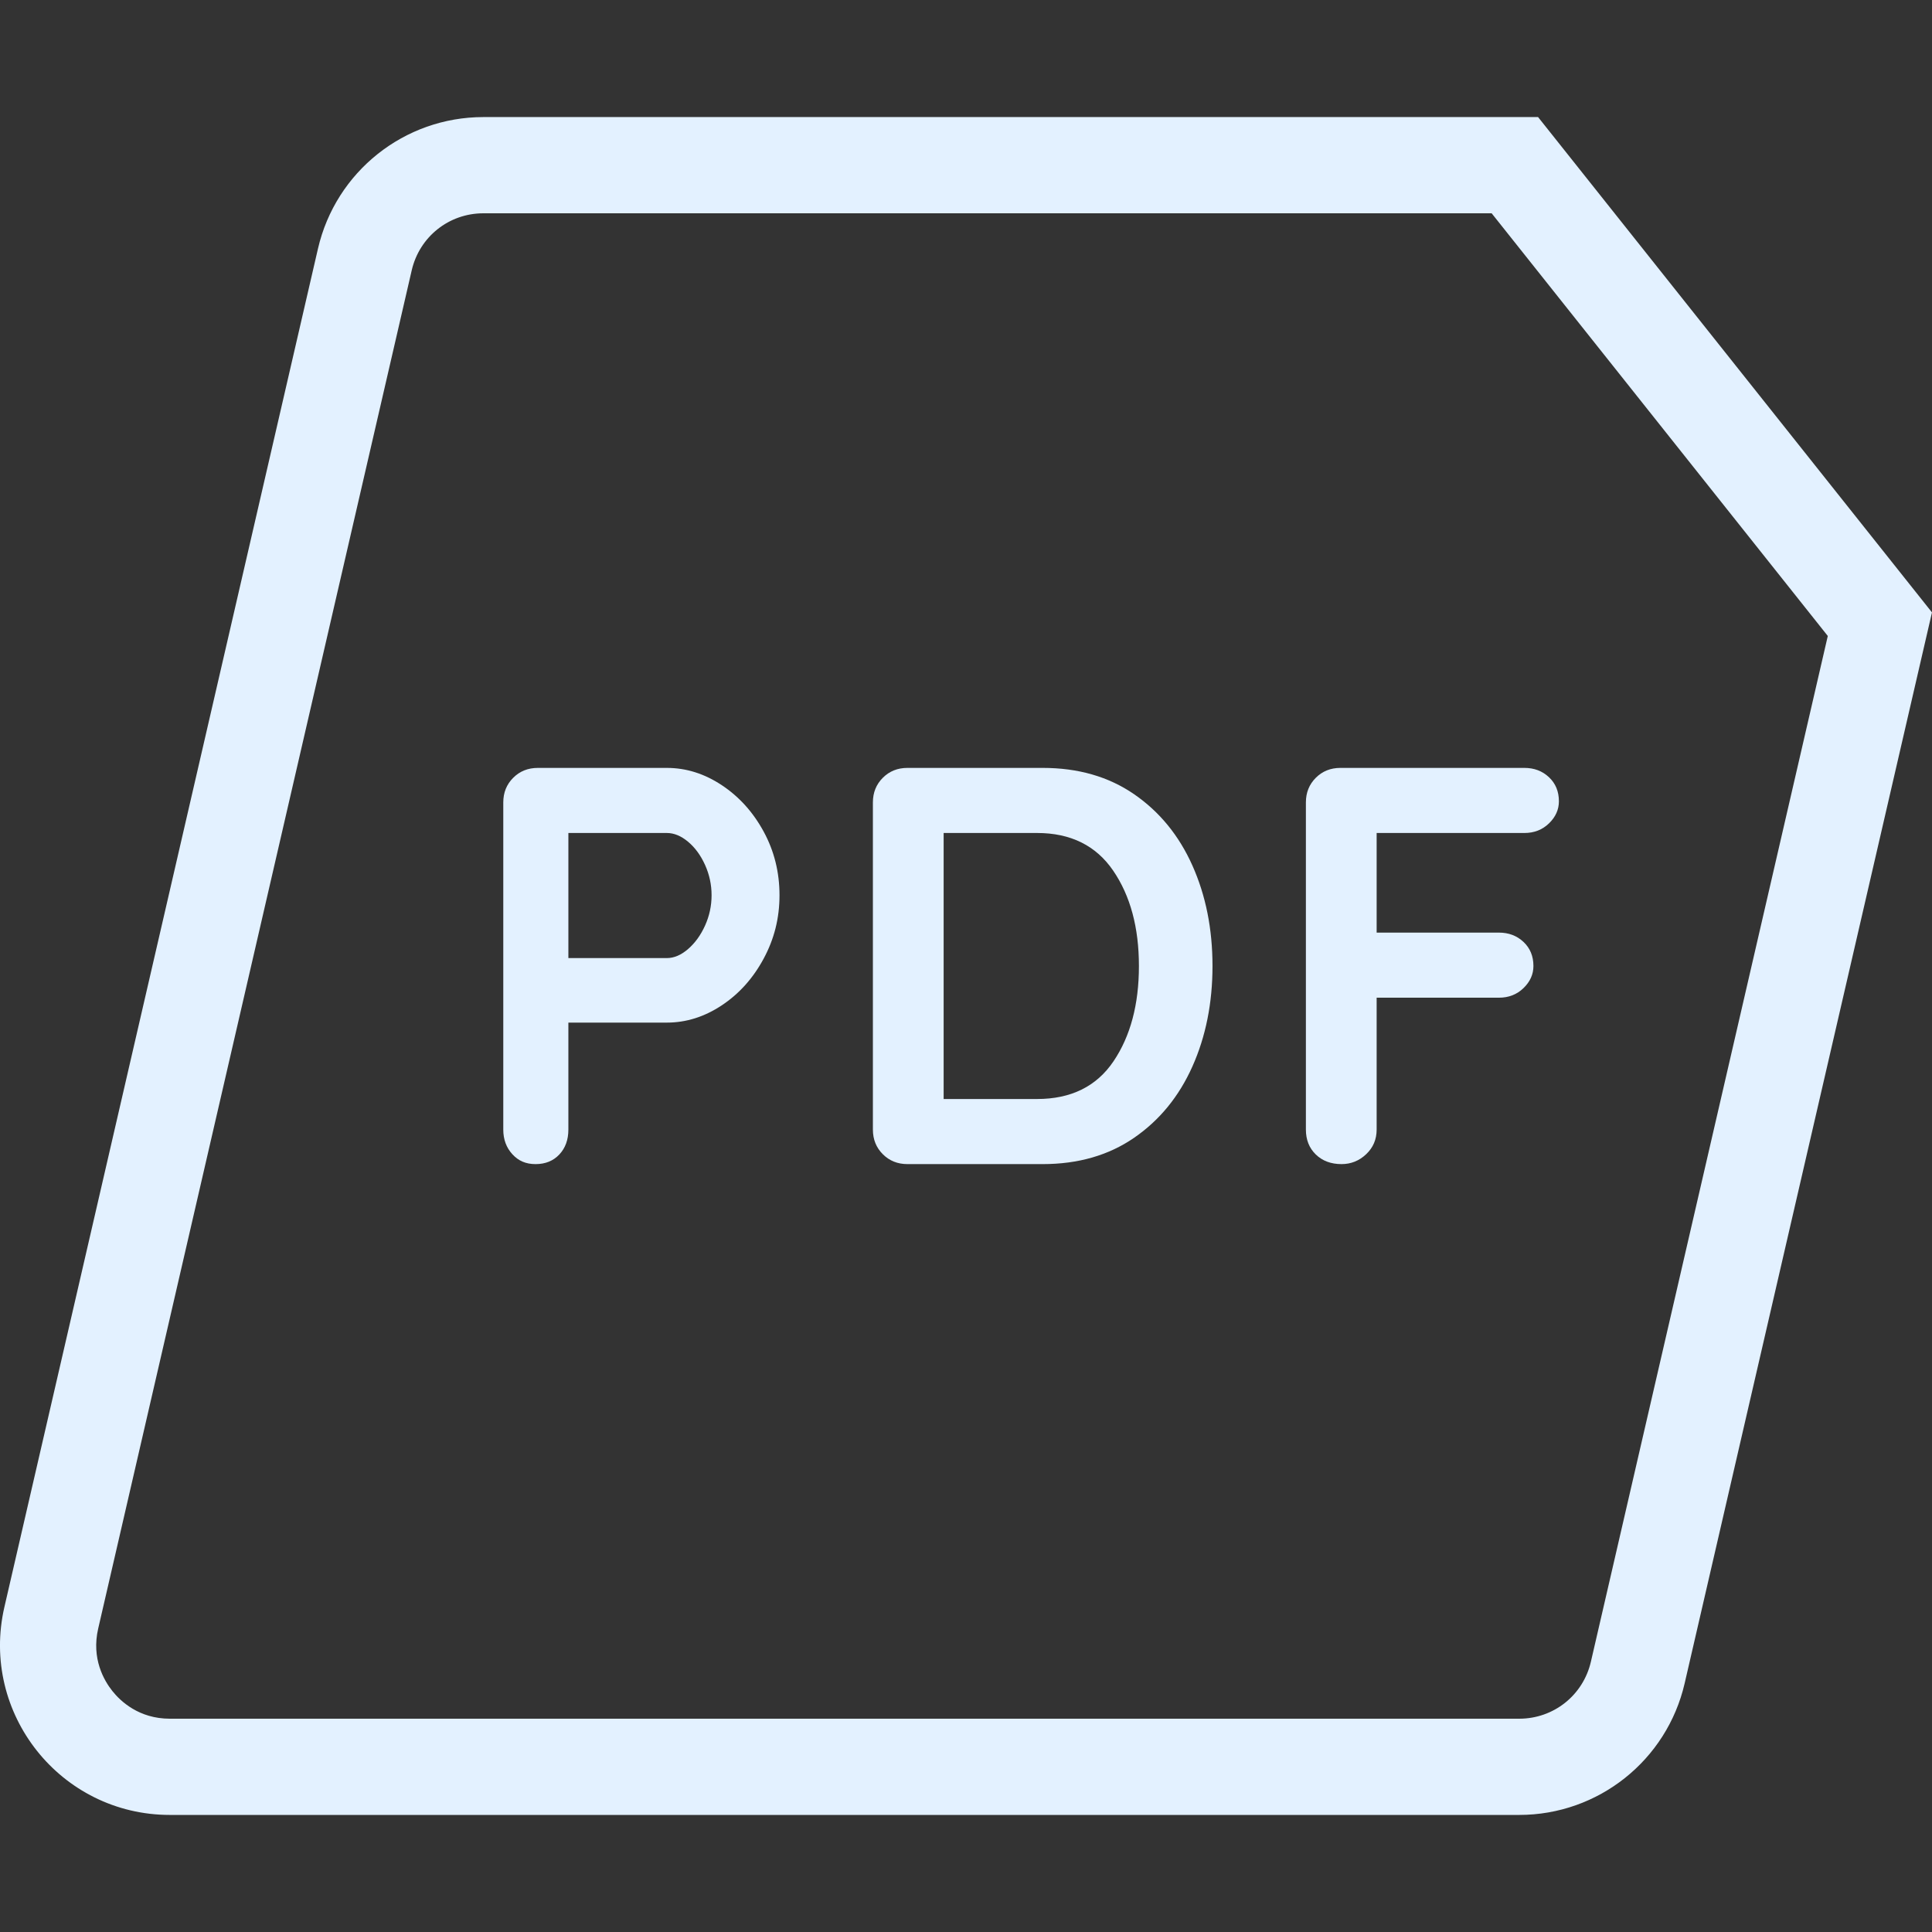 <?xml version="1.0" encoding="UTF-8"?>
<svg id="Alt._Rev" data-name="Alt. Rev" xmlns="http://www.w3.org/2000/svg" viewBox="0 0 1024 1024">
  <rect x="0" y="0" width="1024" height="1024" fill="#333333" stroke="none"/>
  <defs>
    <style>
      .cls-1 {
        fill: #e3f1ff;
        stroke-width: 0px;
      }
    </style>
  </defs>
  <g>
    <path class="cls-1" d="M382.55,416.15c9.2,6.1,16.6,14.3,22.2,24.6,5.6,10.3,8.4,21.55,8.4,33.75s-2.8,23.2-8.4,33.6c-5.6,10.4-13,18.65-22.2,24.75-9.2,6.1-18.9,9.15-29.1,9.15h-52.2v56.7c0,5.4-1.6,9.8-4.8,13.2-3.2,3.4-7.4,5.1-12.6,5.1s-9.1-1.75-12.3-5.25c-3.2-3.5-4.8-7.85-4.8-13.05v-173.4c0-5.2,1.75-9.55,5.25-13.05,3.5-3.5,7.85-5.25,13.05-5.25h68.4c10.2,0,19.9,3.05,29.1,9.15ZM364.7,503c3.7-3.2,6.7-7.35,9-12.45,2.3-5.1,3.45-10.45,3.45-16.05s-1.15-10.95-3.45-16.05c-2.3-5.1-5.3-9.2-9-12.3-3.7-3.1-7.45-4.65-11.25-4.65h-52.2v66.3h52.2c3.8,0,7.55-1.6,11.25-4.8Z"/>
    <path class="cls-1" d="M601.1,420.95c13.5,9.3,23.8,21.9,30.9,37.8,7.1,15.9,10.65,33.65,10.65,53.25s-3.55,37.35-10.65,53.25c-7.1,15.9-17.4,28.5-30.9,37.8s-29.65,13.95-48.45,13.95h-71.7c-5.2,0-9.55-1.75-13.05-5.25-3.5-3.5-5.25-7.85-5.25-13.05v-173.4c0-5.2,1.75-9.55,5.25-13.05,3.5-3.5,7.85-5.25,13.05-5.25h71.7c18.8,0,34.95,4.65,48.45,13.95ZM590.15,562.55c9-13.3,13.5-30.15,13.5-50.55s-4.55-37.25-13.65-50.55c-9.1-13.3-22.55-19.95-40.35-19.95h-49.5v141h49.5c18,0,31.5-6.65,40.5-19.95Z"/>
    <path class="cls-1" d="M729.65,441.5v52.8h64.8c5.2,0,9.55,1.65,13.05,4.95,3.5,3.3,5.25,7.55,5.25,12.75,0,4.4-1.75,8.3-5.25,11.7-3.5,3.4-7.85,5.1-13.05,5.1h-64.8v69.9c0,5.2-1.85,9.55-5.55,13.05-3.7,3.5-8.05,5.25-13.05,5.25-5.6,0-10.15-1.7-13.65-5.1-3.5-3.4-5.25-7.8-5.25-13.2v-173.4c0-5.2,1.75-9.55,5.25-13.05,3.5-3.5,7.85-5.25,13.05-5.25h97.5c5.2,0,9.55,1.65,13.05,4.95,3.5,3.3,5.25,7.55,5.25,12.75,0,4.4-1.75,8.3-5.25,11.7-3.5,3.4-7.85,5.1-13.05,5.1h-78.3Z"/>
  </g>
  <path class="cls-1" d="M790.61,113.05l178.16,224.03-125.56,543.65c-4.11,17.79-19.73,30.22-37.99,30.22H90.03c-16.36,0-26.14-9.22-30.51-14.72s-11.16-17.1-7.48-33.04L218.22,143.27c4.11-17.79,19.73-30.22,37.99-30.22h534.4M815.21,62.05H256.21c-41.9,0-78.26,28.92-87.68,69.75L2.34,851.72c-13.02,56.39,29.81,110.23,87.68,110.23h715.2c41.9,0,78.25-28.92,87.68-69.74l131.09-567.62L815.21,62.05h0Z"/>
</svg>